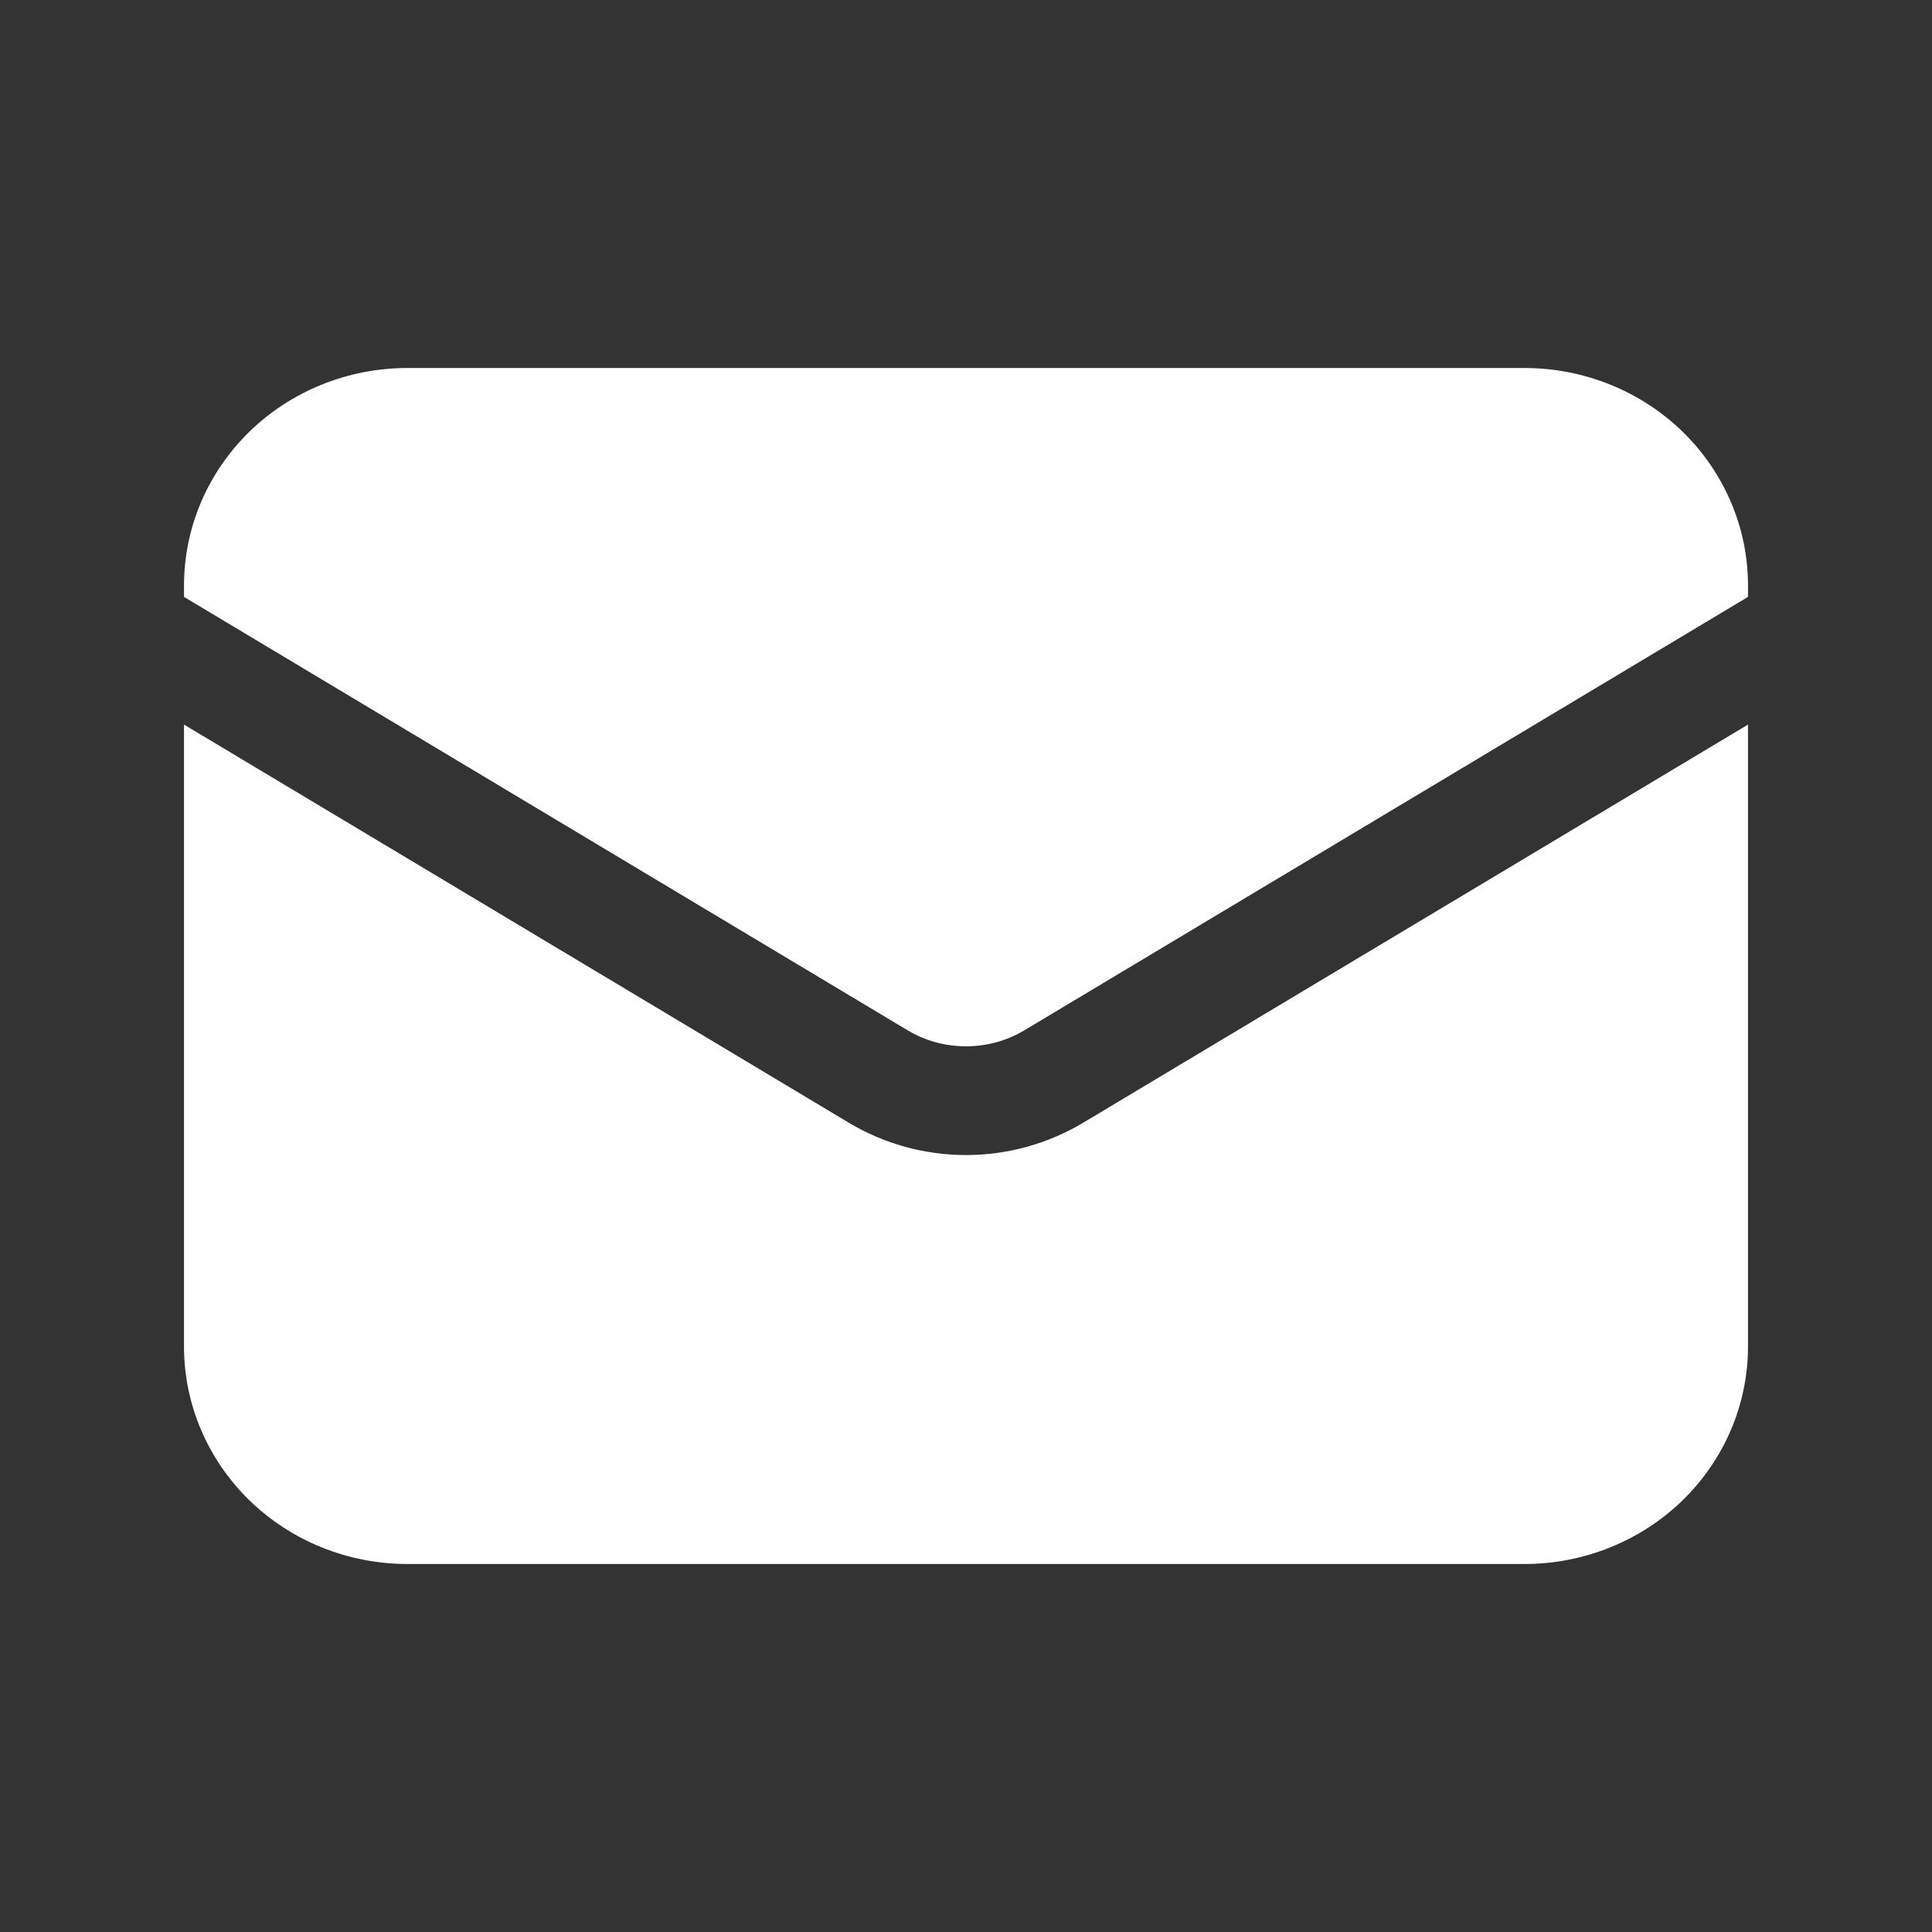 <svg width="21" height="21" viewBox="0 0 21 21" fill="none" xmlns="http://www.w3.org/2000/svg">
<rect x="0" y="0" width="21" height="21" fill="#333333" stroke="none"/>
<path d="M2 7.876V14.636C2 15.263 2.256 15.864 2.711 16.308C3.167 16.751 3.784 17 4.429 17H16.571C17.215 17 17.833 16.751 18.289 16.308C18.744 15.864 19 15.263 19 14.636V7.876L11.773 12.204C11.39 12.433 10.949 12.555 10.5 12.555C10.051 12.555 9.61 12.433 9.227 12.204L2 7.876Z" fill="white"/>
<path d="M19 6.488V6.364C19 5.737 18.744 5.136 18.289 4.692C17.833 4.249 17.215 4 16.571 4H4.429C3.784 4 3.167 4.249 2.711 4.692C2.256 5.136 2 5.737 2 6.364V6.488L9.864 11.198C10.055 11.313 10.275 11.373 10.5 11.373C10.725 11.373 10.945 11.313 11.136 11.198L19 6.488Z" fill="white"/>
</svg>
